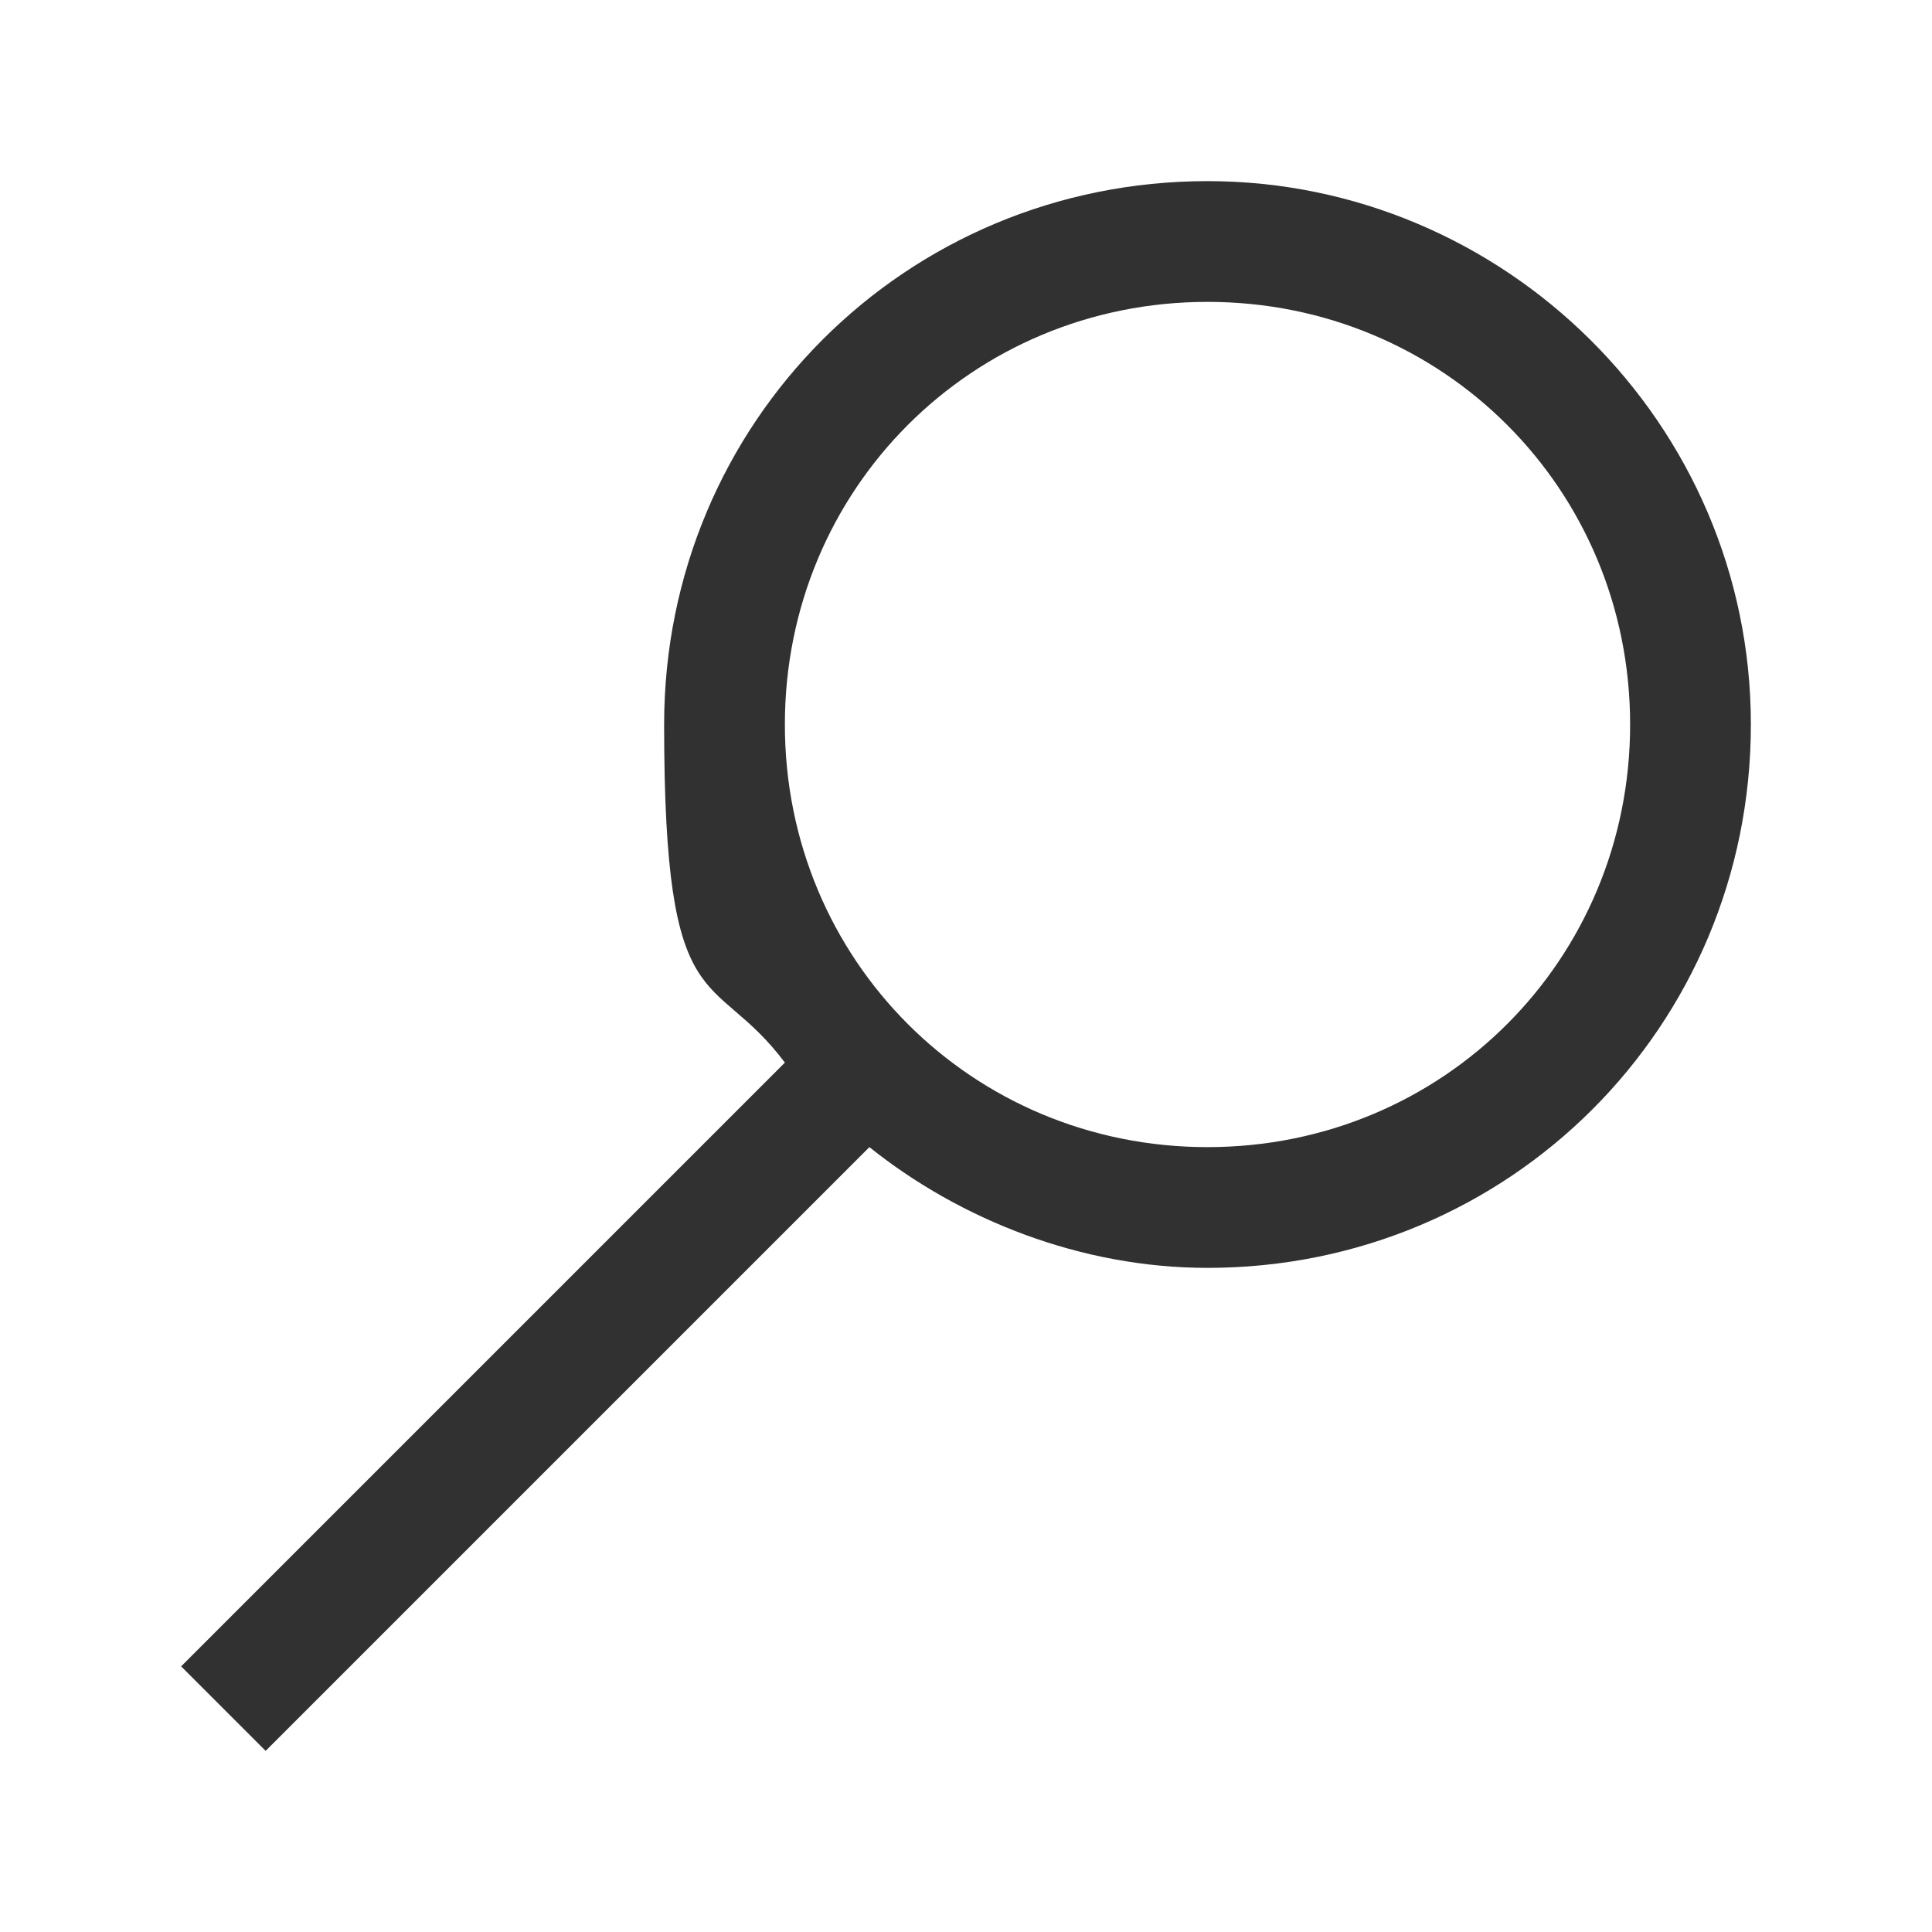 <?xml version="1.0" encoding="UTF-8"?>
<svg id="Calque_1" data-name="Calque 1" xmlns="http://www.w3.org/2000/svg" version="1.1" viewBox="0 0 32 32">
  <defs>
    <style>
      .cls-1 {
        fill: #313131;
        stroke-width: 0px;
      }
    </style>
  </defs>
  <path class="cls-1" d="M20,3c-5,0-9,4-9,9s.8,4,2,5.6L3,27.6l1.4,1.4,10-10c1.5,1.2,3.5,2,5.6,2,5,0,9-4,9-9S24.9,3,20,3h0ZM20,5c3.9,0,7,3.1,7,7s-3.1,7-7,7-7-3.1-7-7,3.1-7,7-7Z"/>
</svg>